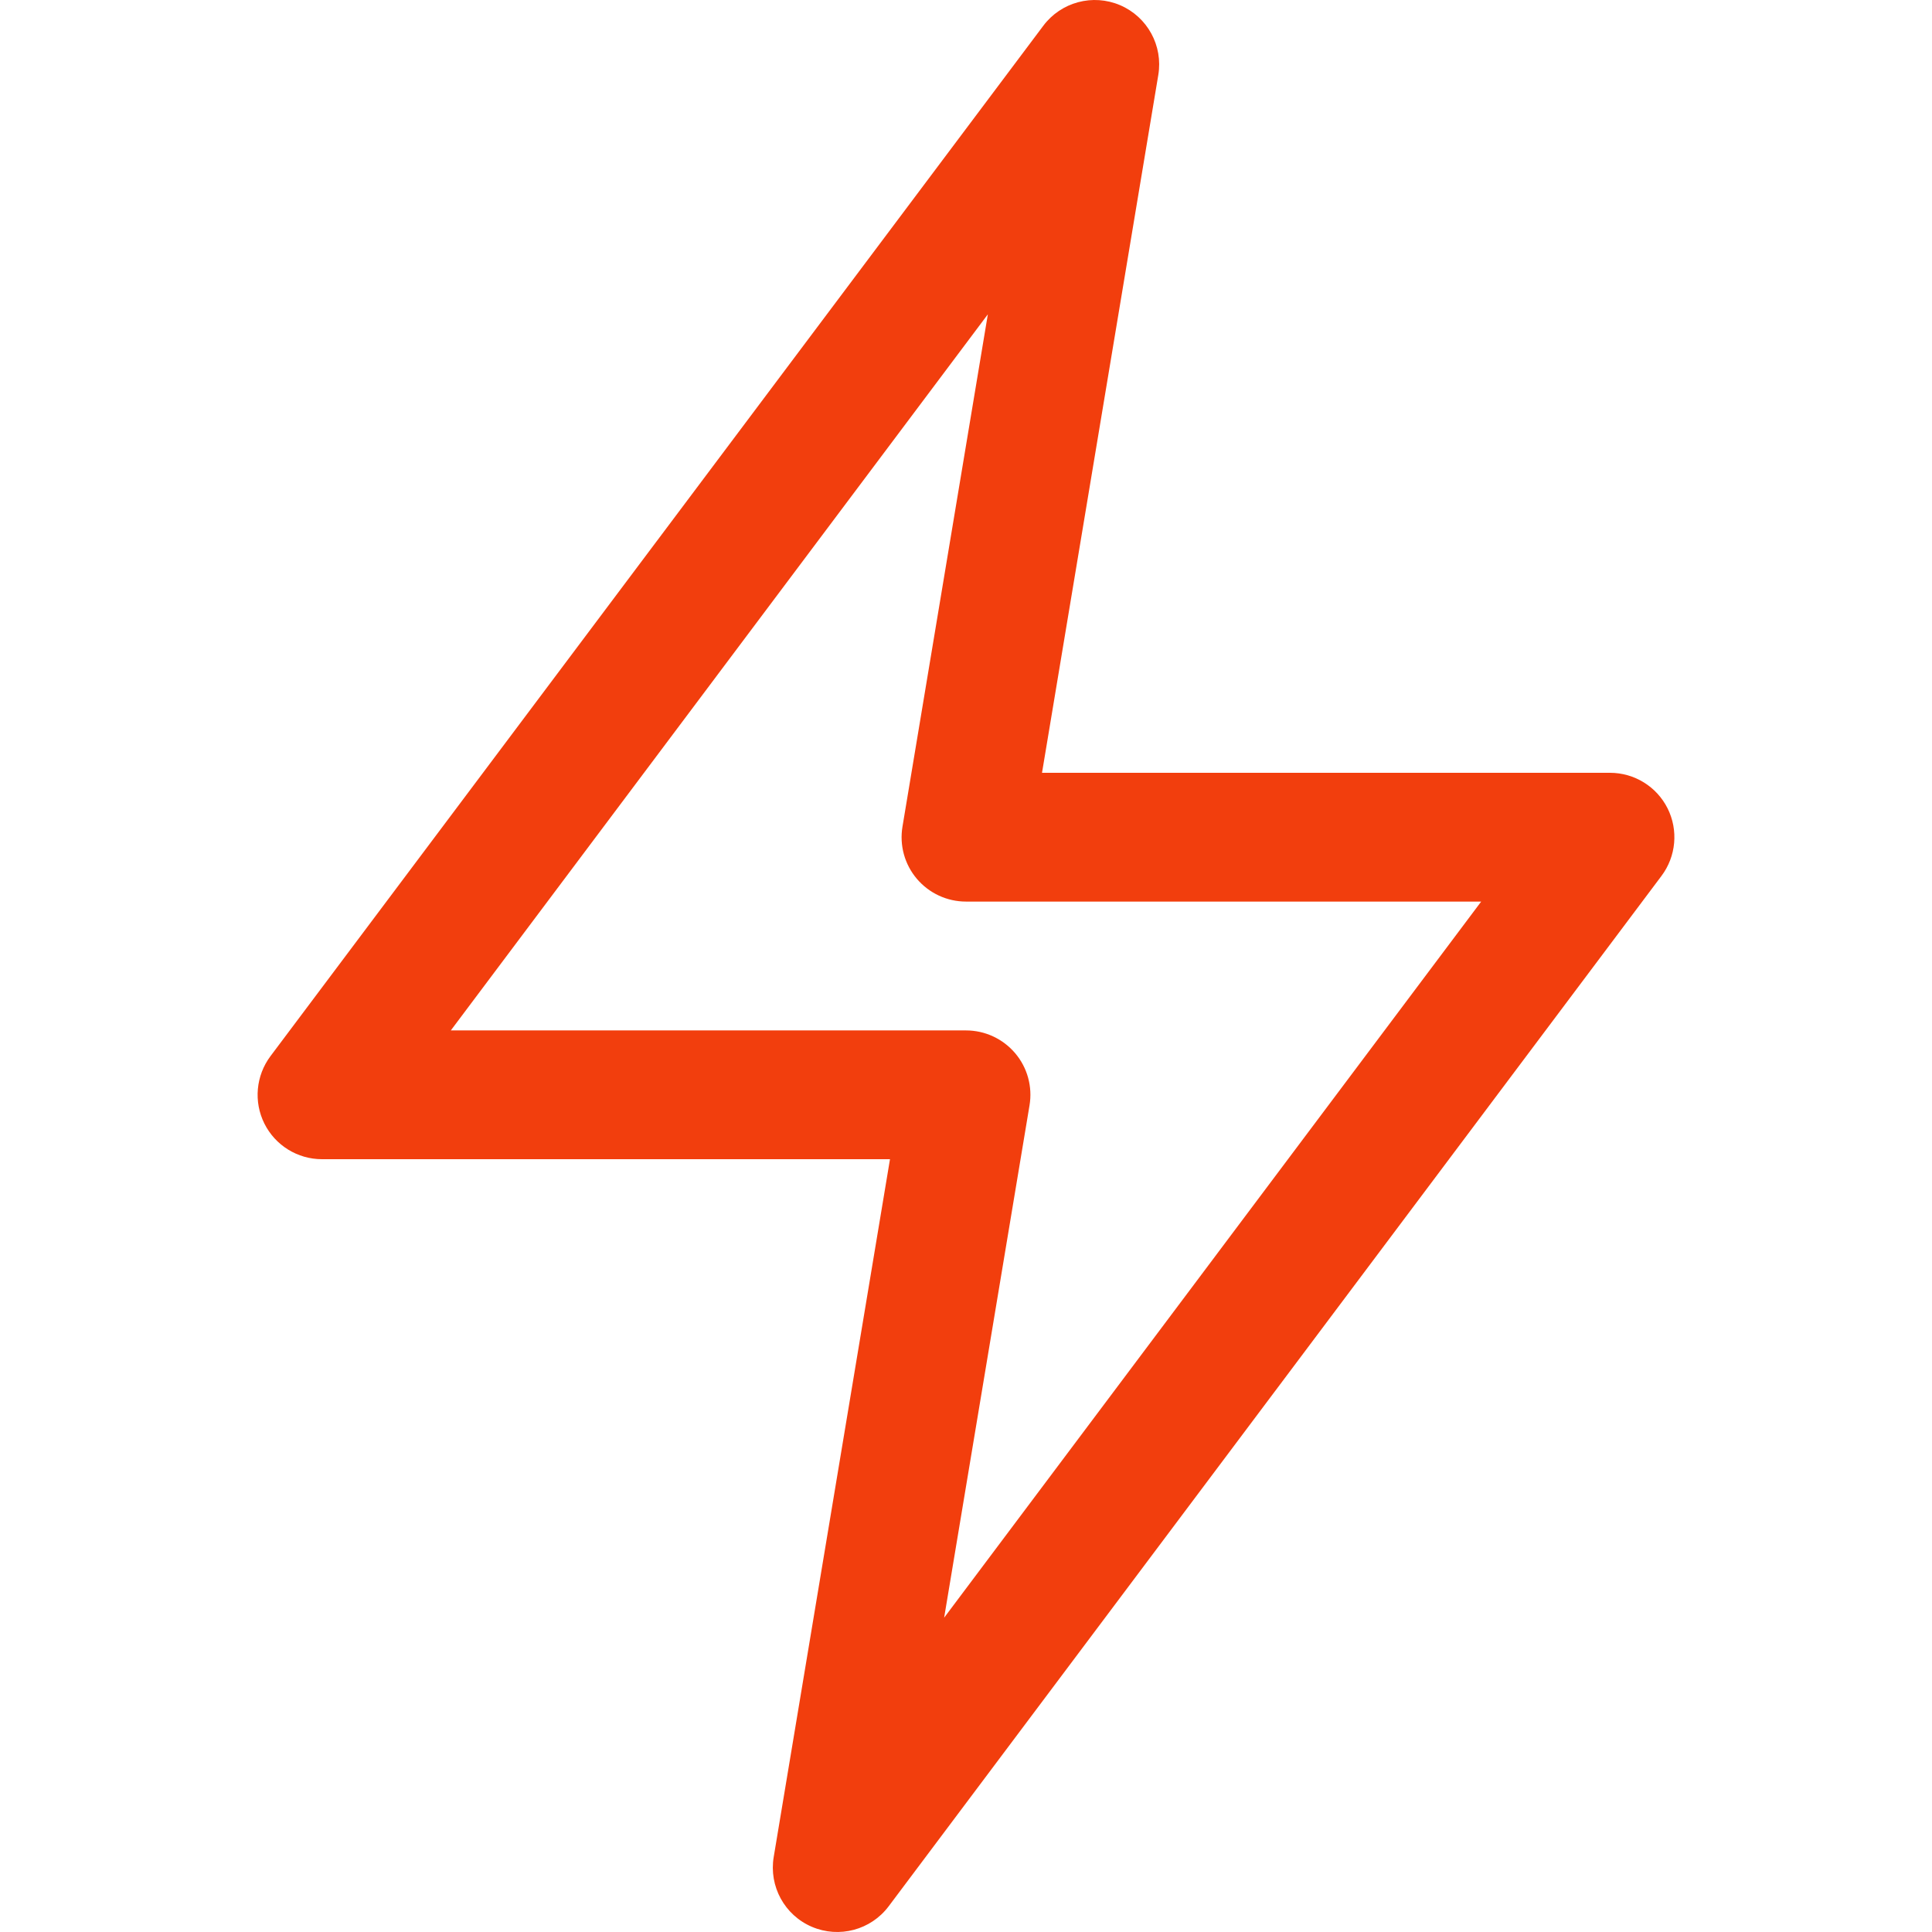 <svg width="32" height="32" viewBox="0 0 32 32" fill="none" xmlns="http://www.w3.org/2000/svg">
<g clip-path="url(#clip0_905_97)">
<path fill-rule="evenodd" clip-rule="evenodd" d="M18.553 0.086C19.005 0.28 19.266 0.757 19.185 1.242L17.259 12.8H26.666C27.07 12.8 27.44 13.028 27.621 13.39C27.801 13.751 27.762 14.184 27.52 14.507L14.72 31.573C14.425 31.967 13.899 32.107 13.447 31.914C12.995 31.721 12.734 31.243 12.815 30.758L14.741 19.2H5.333C4.929 19.2 4.56 18.972 4.379 18.61C4.199 18.249 4.238 17.817 4.48 17.493L17.28 0.427C17.575 0.033 18.101 -0.107 18.553 0.086ZM7.467 17.067H16C16.314 17.067 16.611 17.205 16.814 17.444C17.017 17.683 17.104 17.999 17.052 18.309L15.638 26.794L24.533 14.933H16C15.686 14.933 15.389 14.795 15.186 14.556C14.983 14.317 14.896 14.001 14.948 13.691L16.362 5.206L7.467 17.067Z" fill="#F23E0D"/>
</g>
<defs>
<clipPath id="clip0_905_97">
<rect width="32" height="32" fill="white"/>
</clipPath>
</defs>
</svg>
